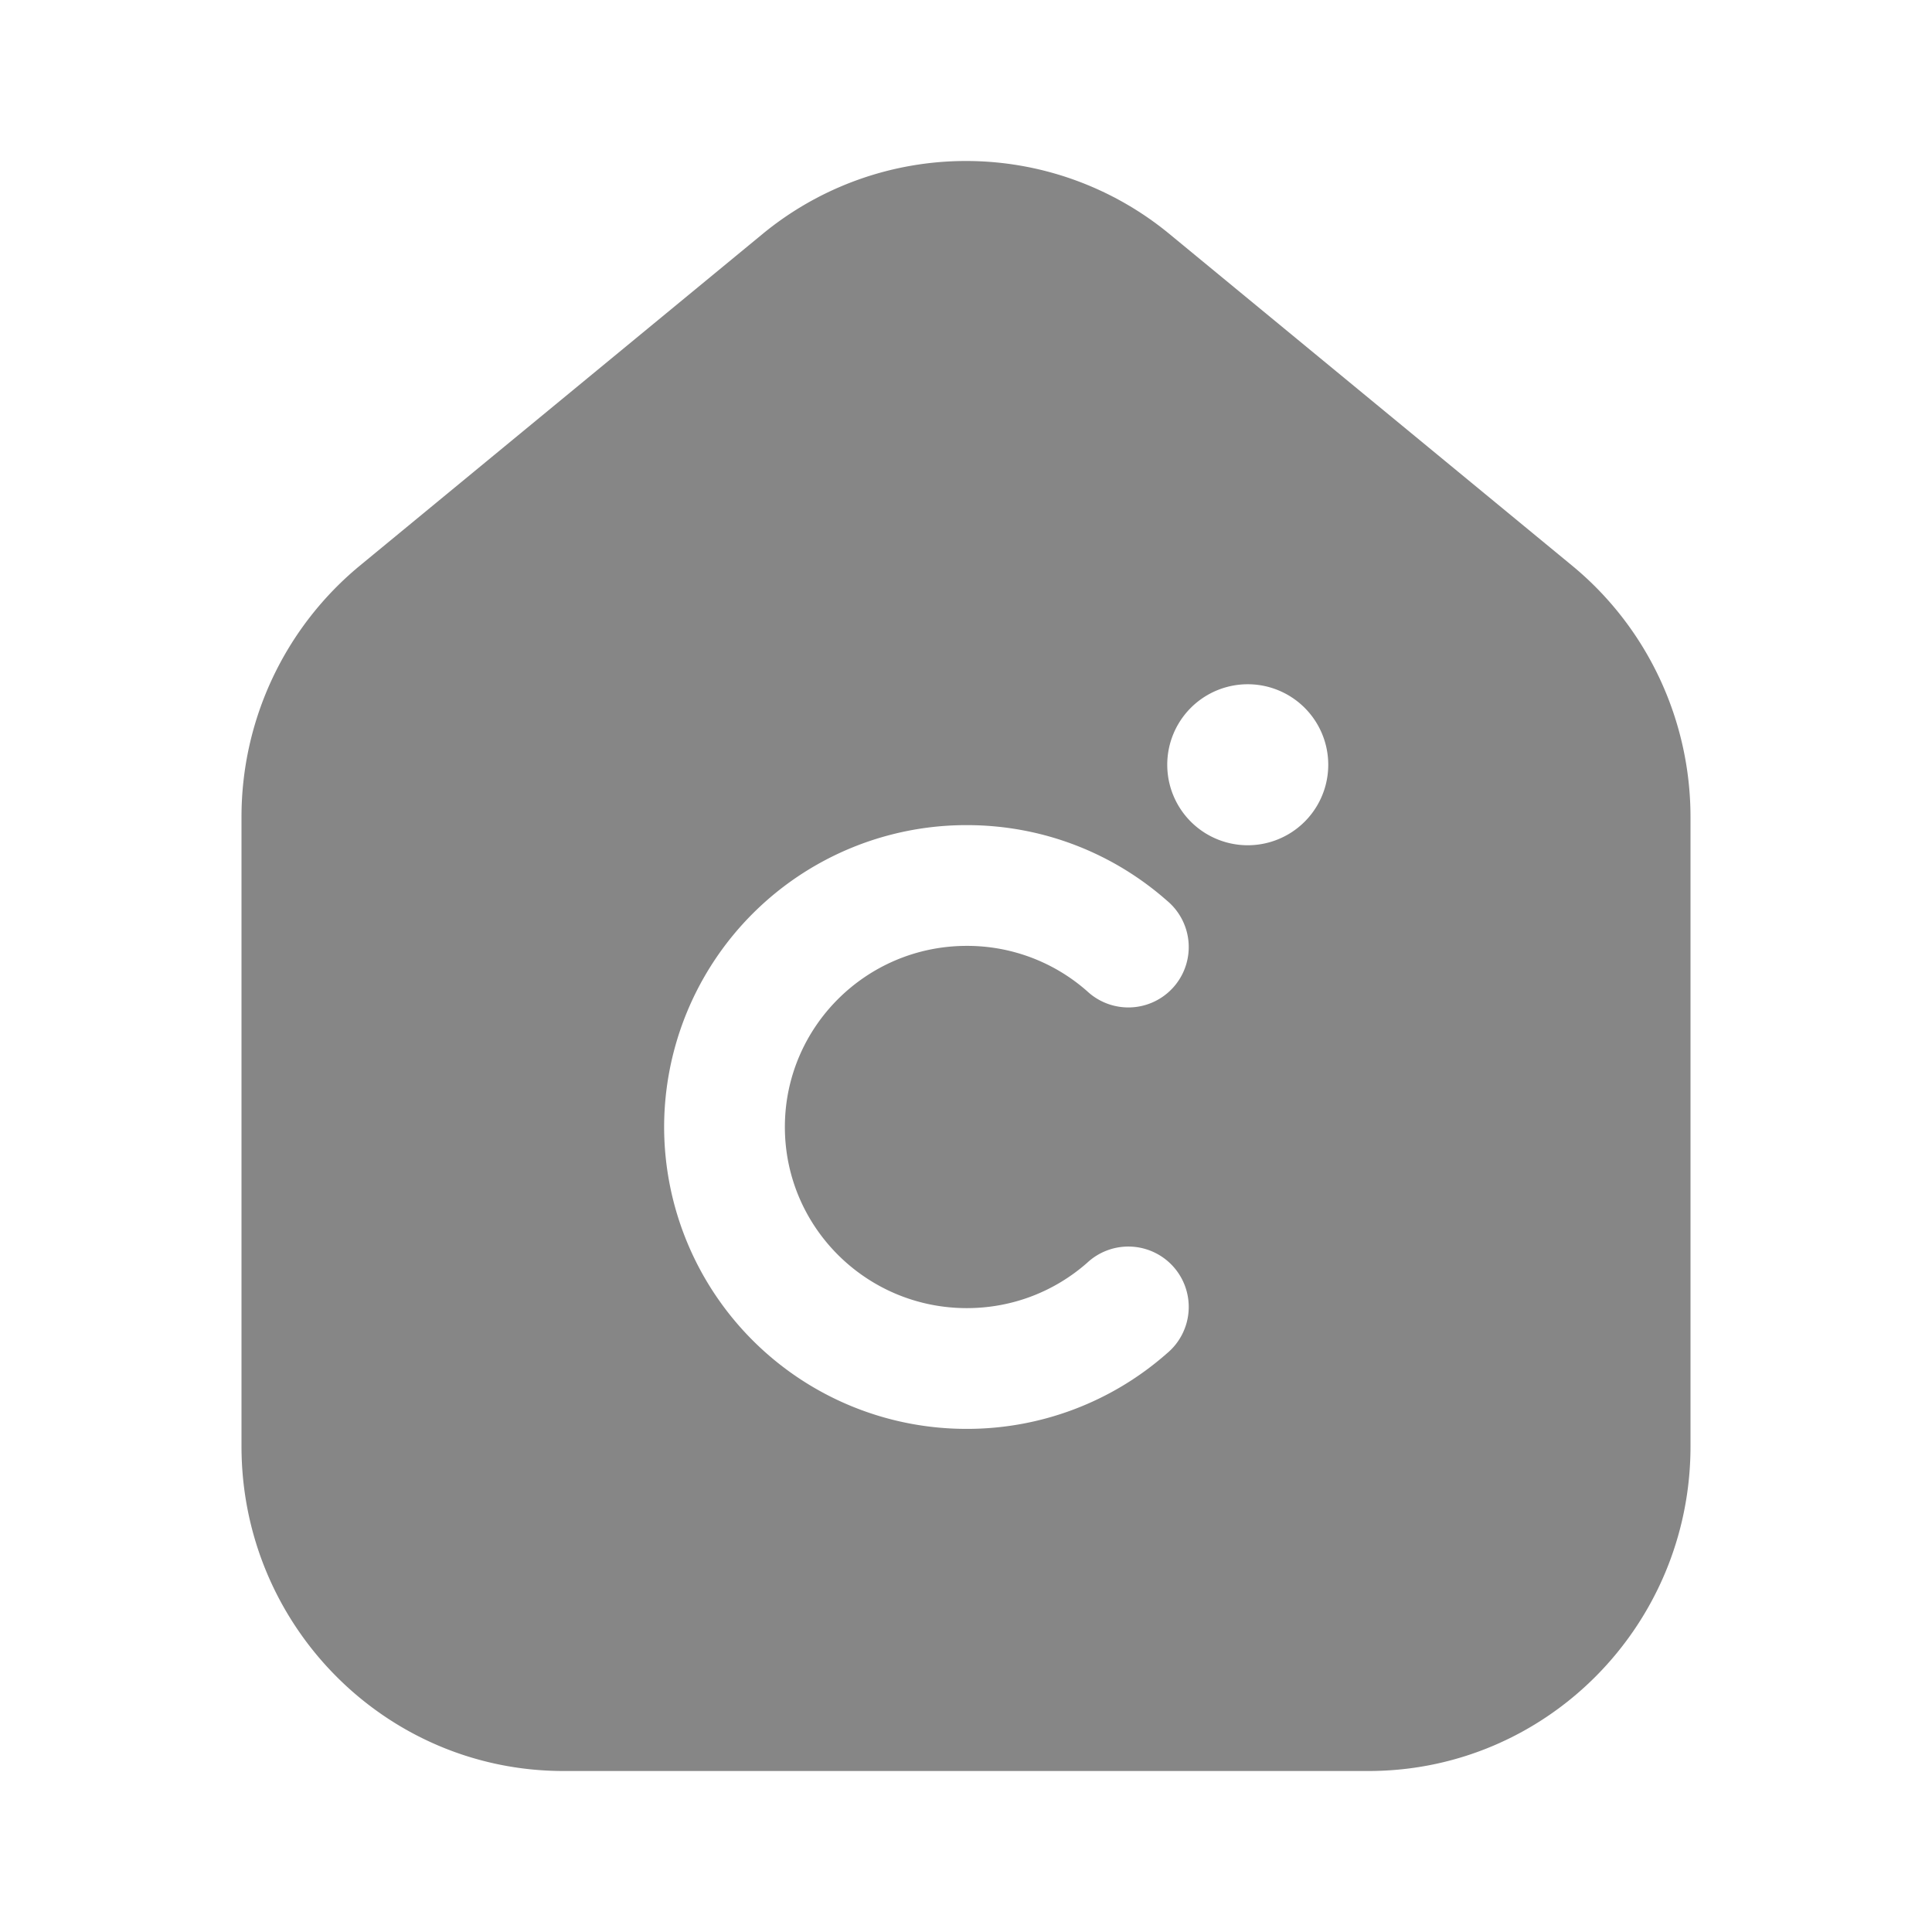 <svg width="24" height="24" fill="none" xmlns="http://www.w3.org/2000/svg">
    <path fill-rule="evenodd" clip-rule="evenodd" d="M21 17.967V10.15c0-1.21-.54-2.357-1.47-3.123l-5-4.118a3.975 3.975 0 0 0-5.06 0l-5 4.118A4.046 4.046 0 0 0 3 10.15v7.817C3 20.194 4.79 22 7 22h10c2.21 0 4-1.806 4-4.033Zm-8.99-6.217c-1.25 0-2.26 1.01-2.26 2.25s1.01 2.25 2.26 2.25c.574 0 1.096-.212 1.495-.563a.75.75 0 1 1 .99 1.126 3.753 3.753 0 0 1-2.486.937A3.755 3.755 0 0 1 8.25 14a3.755 3.755 0 0 1 3.76-3.75c.952 0 1.823.354 2.485.937a.75.75 0 1 1-.99 1.126 2.253 2.253 0 0 0-1.496-.563Zm3.49-1.25a1 1 0 1 0 0-2 1 1 0 0 0 0 2Z" fill="#868686"/>
</svg>
